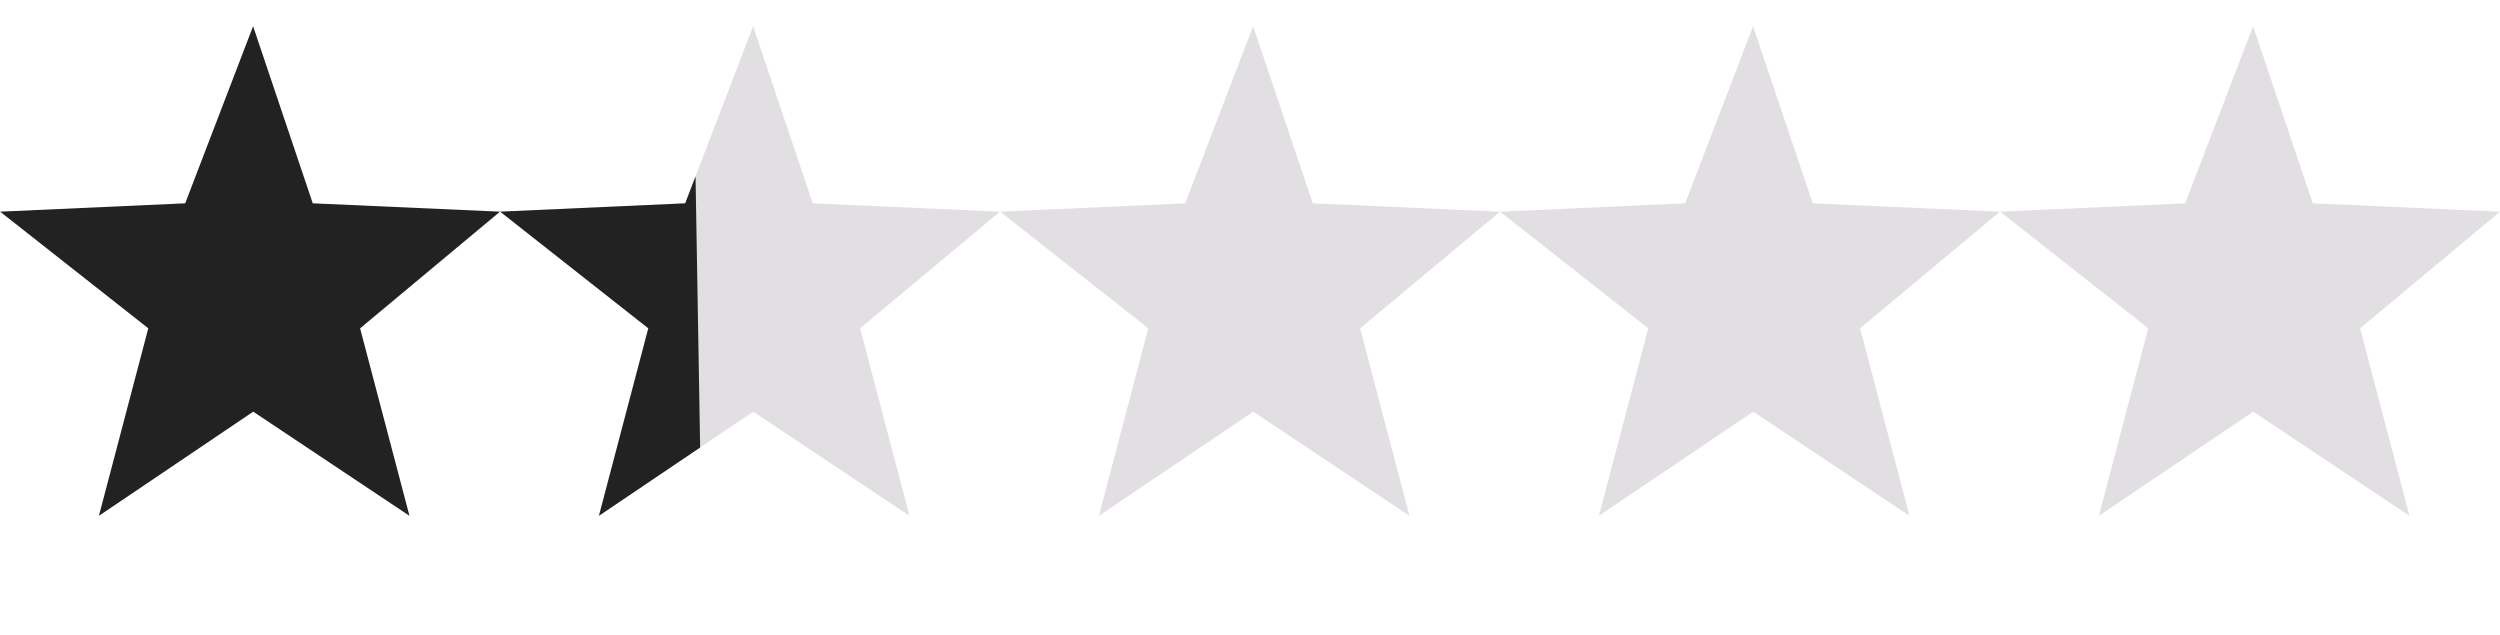 <svg xmlns="http://www.w3.org/2000/svg" xmlns:xlink="http://www.w3.org/1999/xlink" width="79.999" height="20.329" viewBox="0 0 79.999 20.329">
  <defs>
    <clipPath id="clip-path">
      <rect id="Rectangle_1" data-name="Rectangle 1" width="19" height="20" transform="matrix(1, -0.017, 0.017, 1, 284.827, 597.159)" fill="#222"/>
    </clipPath>
  </defs>
  <g id="Group_33" data-name="Group 33" transform="translate(-105.666 -72.827)">
    <path id="Path_2" data-name="Path 2" d="M303.592,466.333l2.173-5.667,1.909,5.667,5.992.267-4.477,3.733,1.58,6-5-3.333-4.938,3.333,1.58-6-4.741-3.733Z" transform="translate(-192 -387)" fill="#222"/>
    <path id="Path_3" data-name="Path 3" d="M303.592,466.333l2.173-5.667,1.909,5.667,5.992.267-4.477,3.733,1.58,6-5-3.333-4.938,3.333,1.58-6-4.741-3.733Z" transform="translate(-160 -387)" fill="#e2dfe3"/>
    <path id="Path_4" data-name="Path 4" d="M303.592,466.333l2.173-5.667,1.909,5.667,5.992.267-4.477,3.733,1.58,6-5-3.333-4.938,3.333,1.58-6-4.741-3.733Z" transform="translate(-144.001 -387)" fill="#e2dfe3"/>
    <path id="Path_5" data-name="Path 5" d="M303.592,466.333l2.173-5.667,1.909,5.667,5.992.267-4.477,3.733,1.58,6-5-3.333-4.938,3.333,1.58-6-4.741-3.733Z" transform="translate(-128.001 -387)" fill="#e2dfe3"/>
    <path id="Path_8" data-name="Path 8" d="M303.592,466.333l2.173-5.667,1.909,5.667,5.992.267-4.477,3.733,1.58,6-5-3.333-4.938,3.333,1.58-6-4.741-3.733Z" transform="translate(-176 -387)" fill="#e2dfe3"/>
    <g id="Mask_Group_1" data-name="Mask Group 1" transform="translate(-176 -524)" clip-path="url(#clip-path)">
      <path id="Path_7" data-name="Path 7" d="M303.592,466.333l2.173-5.667,1.909,5.667,5.992.267-4.477,3.733,1.58,6-5-3.333-4.938,3.333,1.58-6-4.741-3.733Z" transform="translate(0 137)" fill="#222"/>
    </g>
  </g>
</svg>
